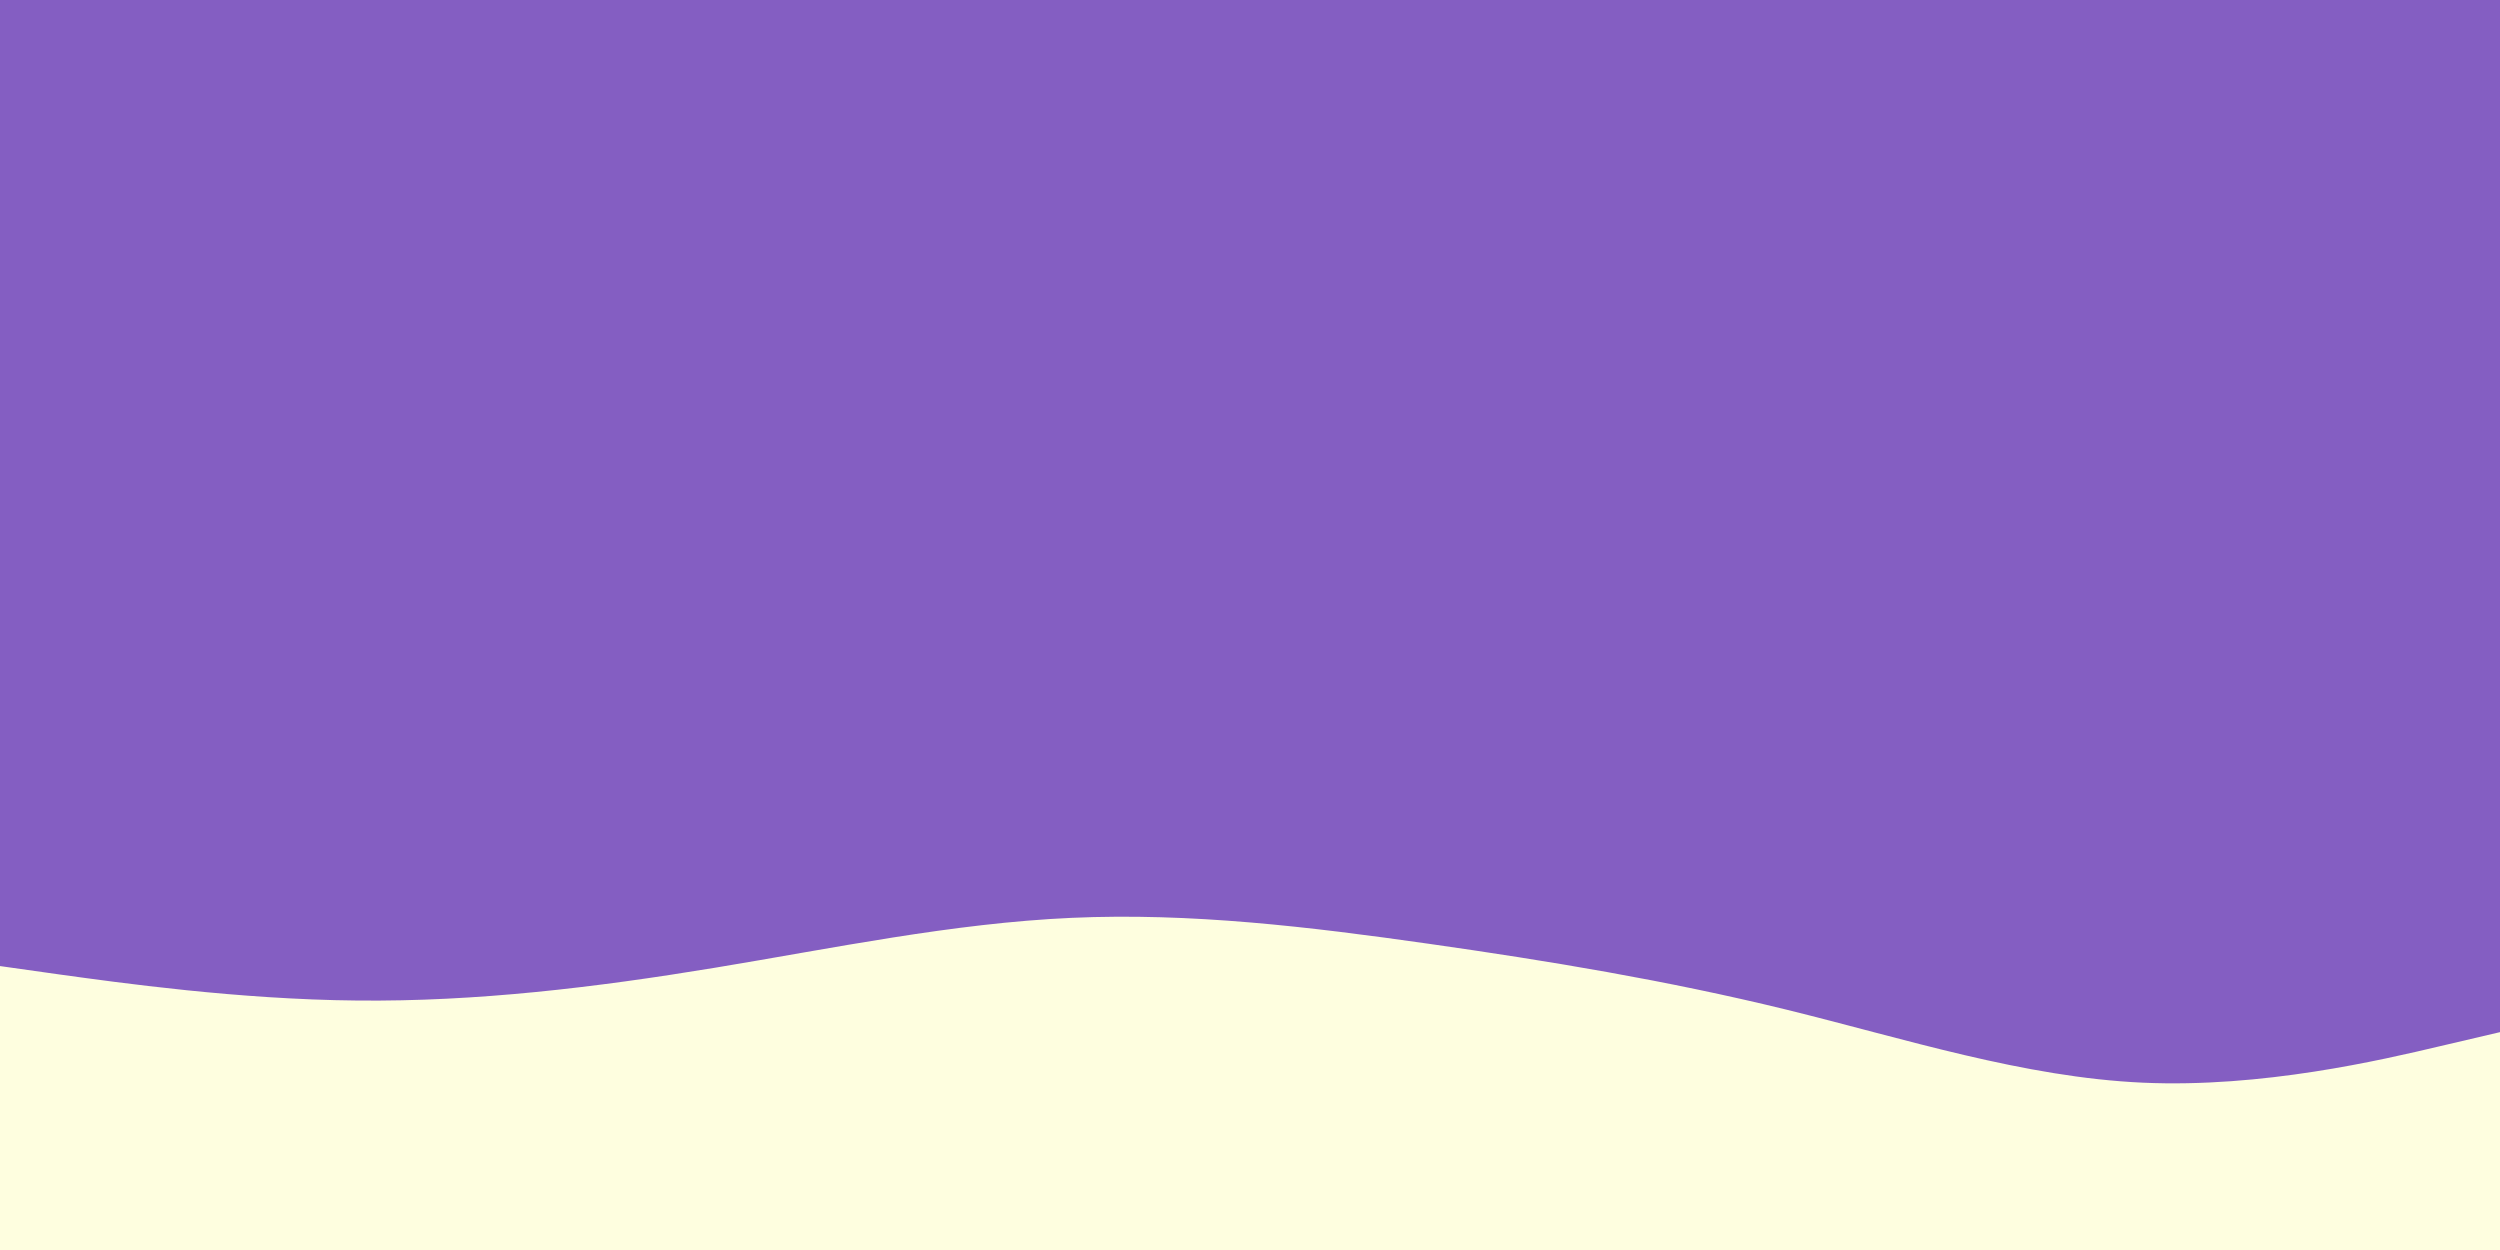 <svg id="visual" viewBox="0 0 1400 700" width="1400" height="700" xmlns="http://www.w3.org/2000/svg" xmlns:xlink="http://www.w3.org/1999/xlink" version="1.1"><rect x="0" y="0" width="1400" height="700" fill="#845ec2"></rect><path d="M0 541L33.3 545.7C66.7 550.3 133.3 559.7 200 560.3C266.7 561 333.3 553 400 542C466.7 531 533.3 517 600 514C666.7 511 733.3 519 800 528.5C866.7 538 933.3 549 1000 565.3C1066.7 581.7 1133.3 603.3 1200 606.3C1266.7 609.3 1333.3 593.7 1366.7 585.8L1400 578L1400 701L1366.7 701C1333.3 701 1266.7 701 1200 701C1133.3 701 1066.7 701 1000 701C933.3 701 866.7 701 800 701C733.3 701 666.7 701 600 701C533.3 701 466.7 701 400 701C333.3 701 266.7 701 200 701C133.3 701 66.7 701 33.3 701L0 701Z" fill="#fefedf" stroke-linecap="round" stroke-linejoin="miter"></path></svg>